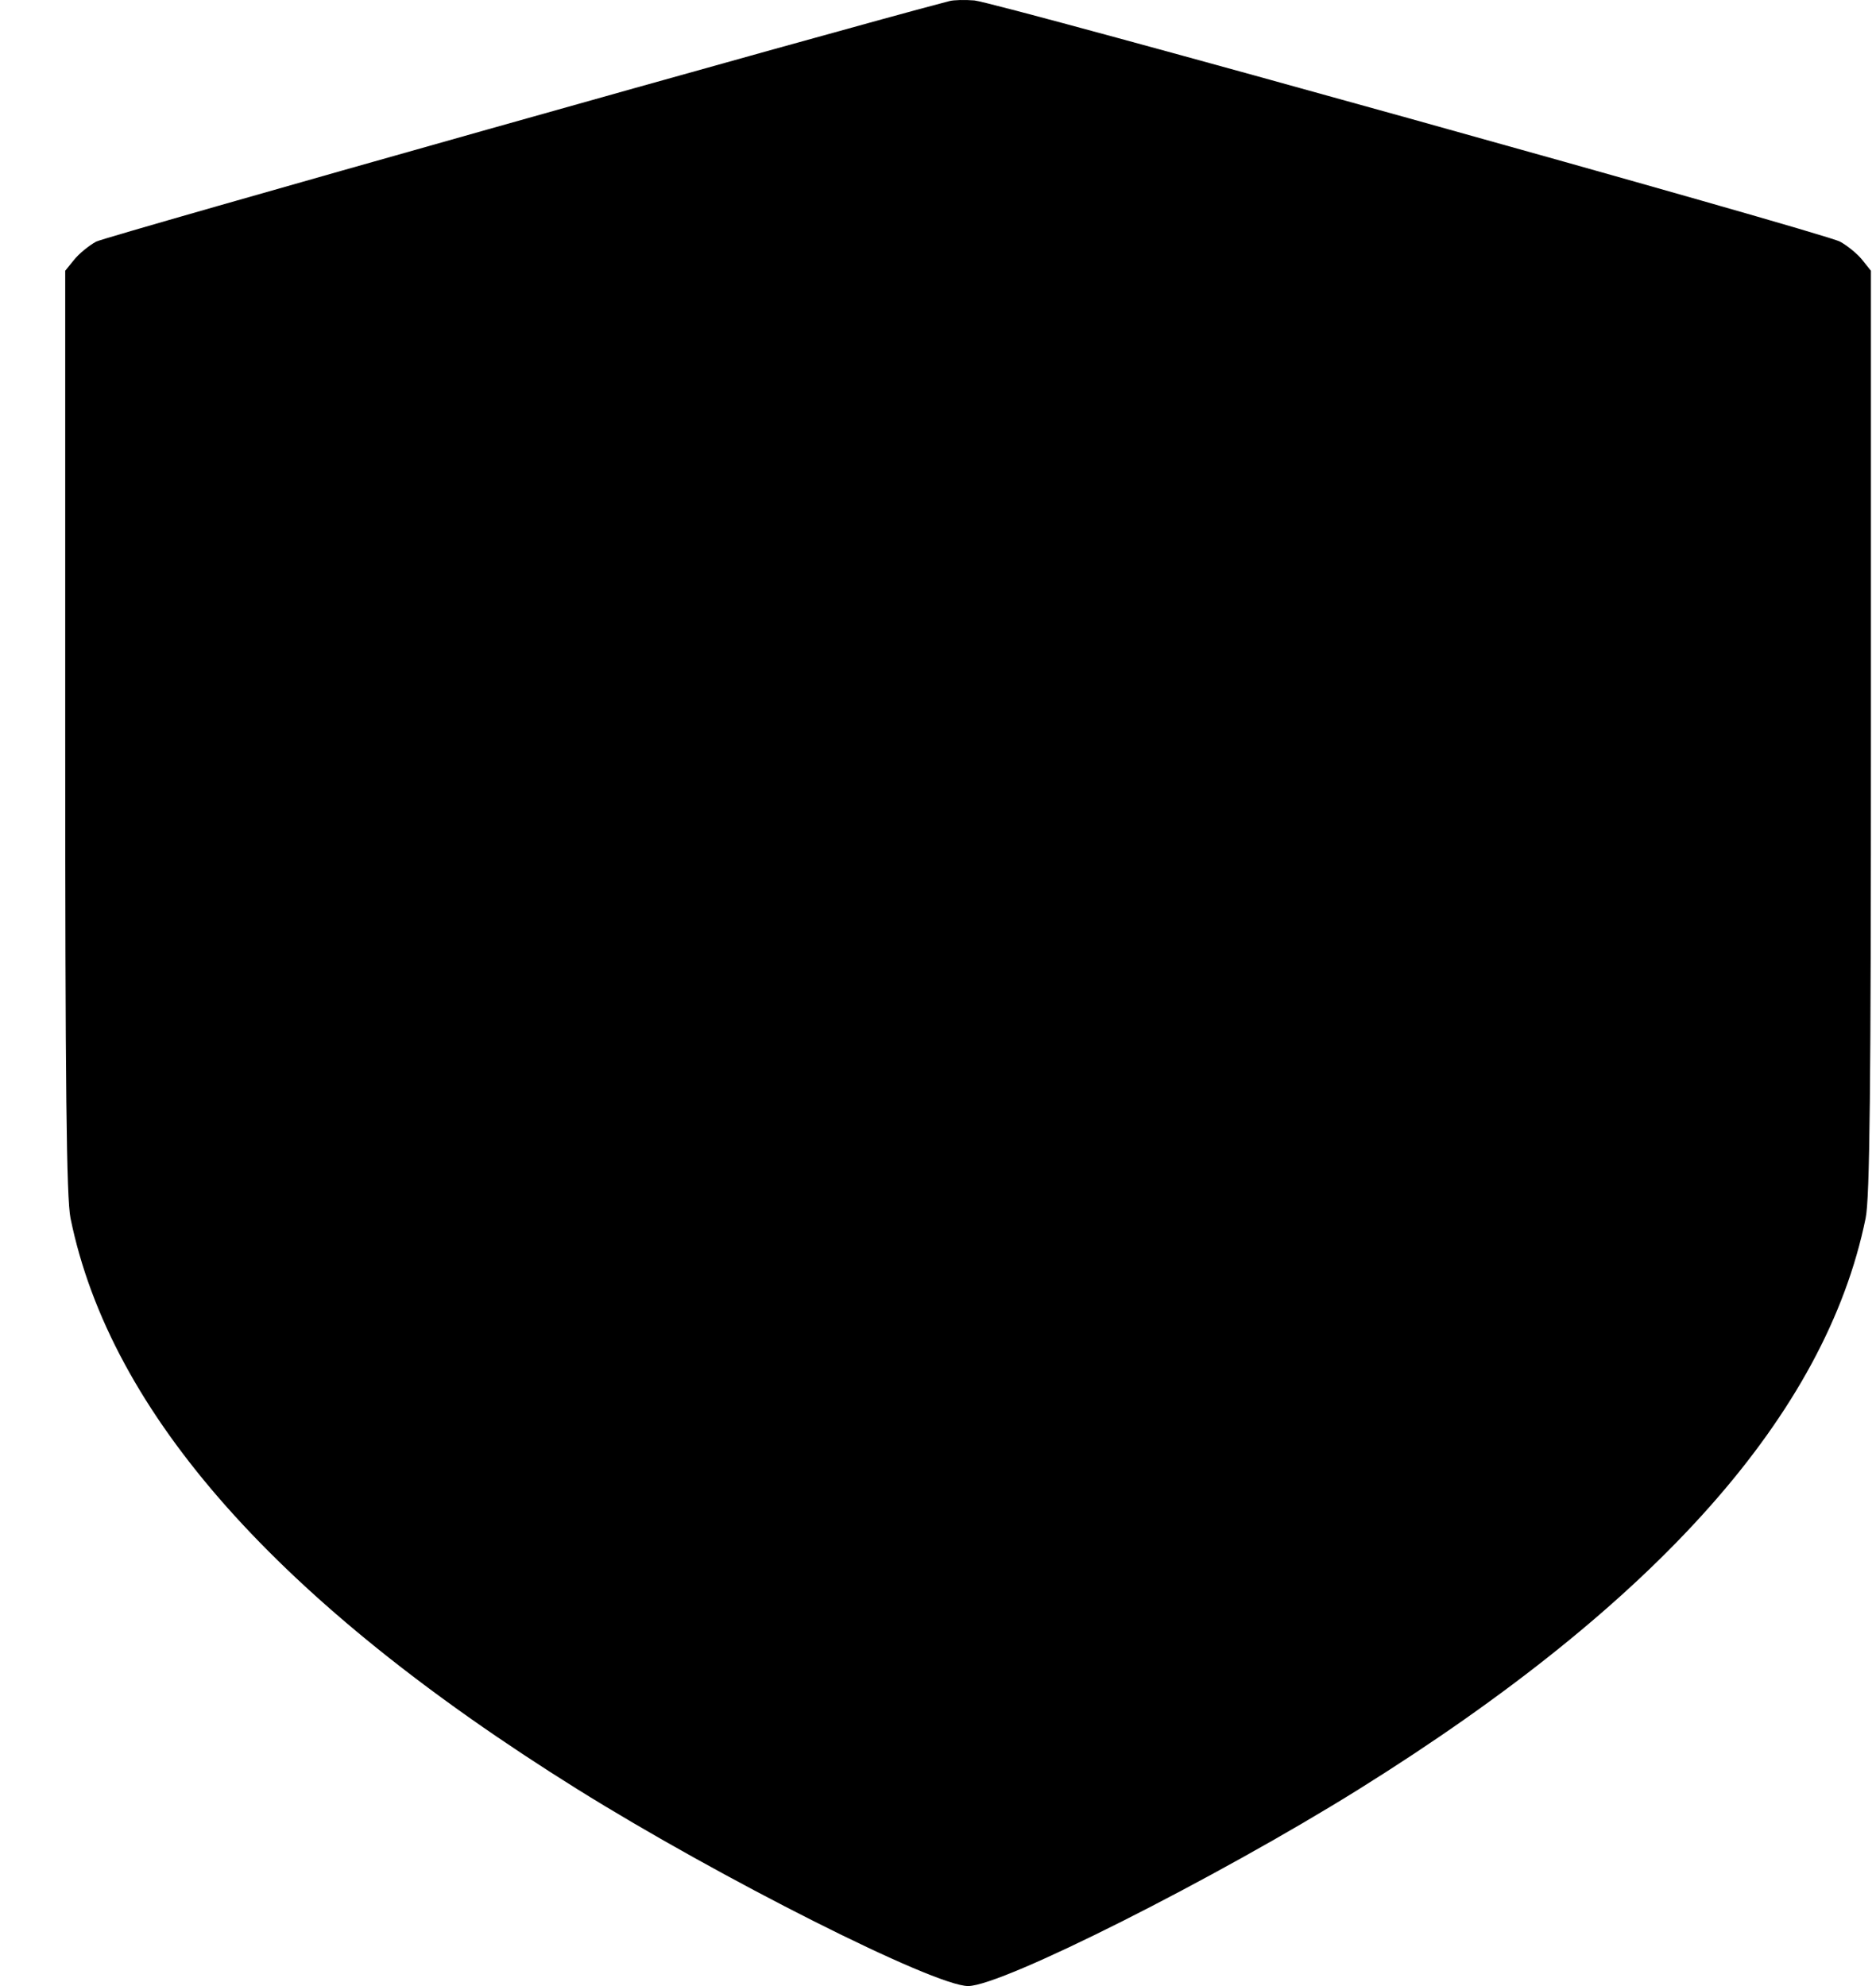 <svg width="17" height="18" viewBox="0 0 17 18"  xmlns="http://www.w3.org/2000/svg">
<path  clip-rule="evenodd" d="M8.603 0.01C7.644 0.258 0.957 2.144 0.871 2.19C0.805 2.226 0.715 2.3 0.671 2.355L0.591 2.454V6.629C0.591 9.866 0.602 10.858 0.639 11.041C1.001 12.812 2.52 14.523 5.232 16.216C6.525 17.023 8.464 18 8.773 18C9.082 18 11.02 17.023 12.314 16.216C15.025 14.523 16.544 12.812 16.906 11.041C16.944 10.858 16.954 9.866 16.954 6.629V2.454L16.875 2.355C16.831 2.3 16.74 2.226 16.674 2.19C16.525 2.109 9.04 0.024 8.83 0.004C8.746 -0.003 8.644 -0.001 8.603 0.01Z" />
</svg>
